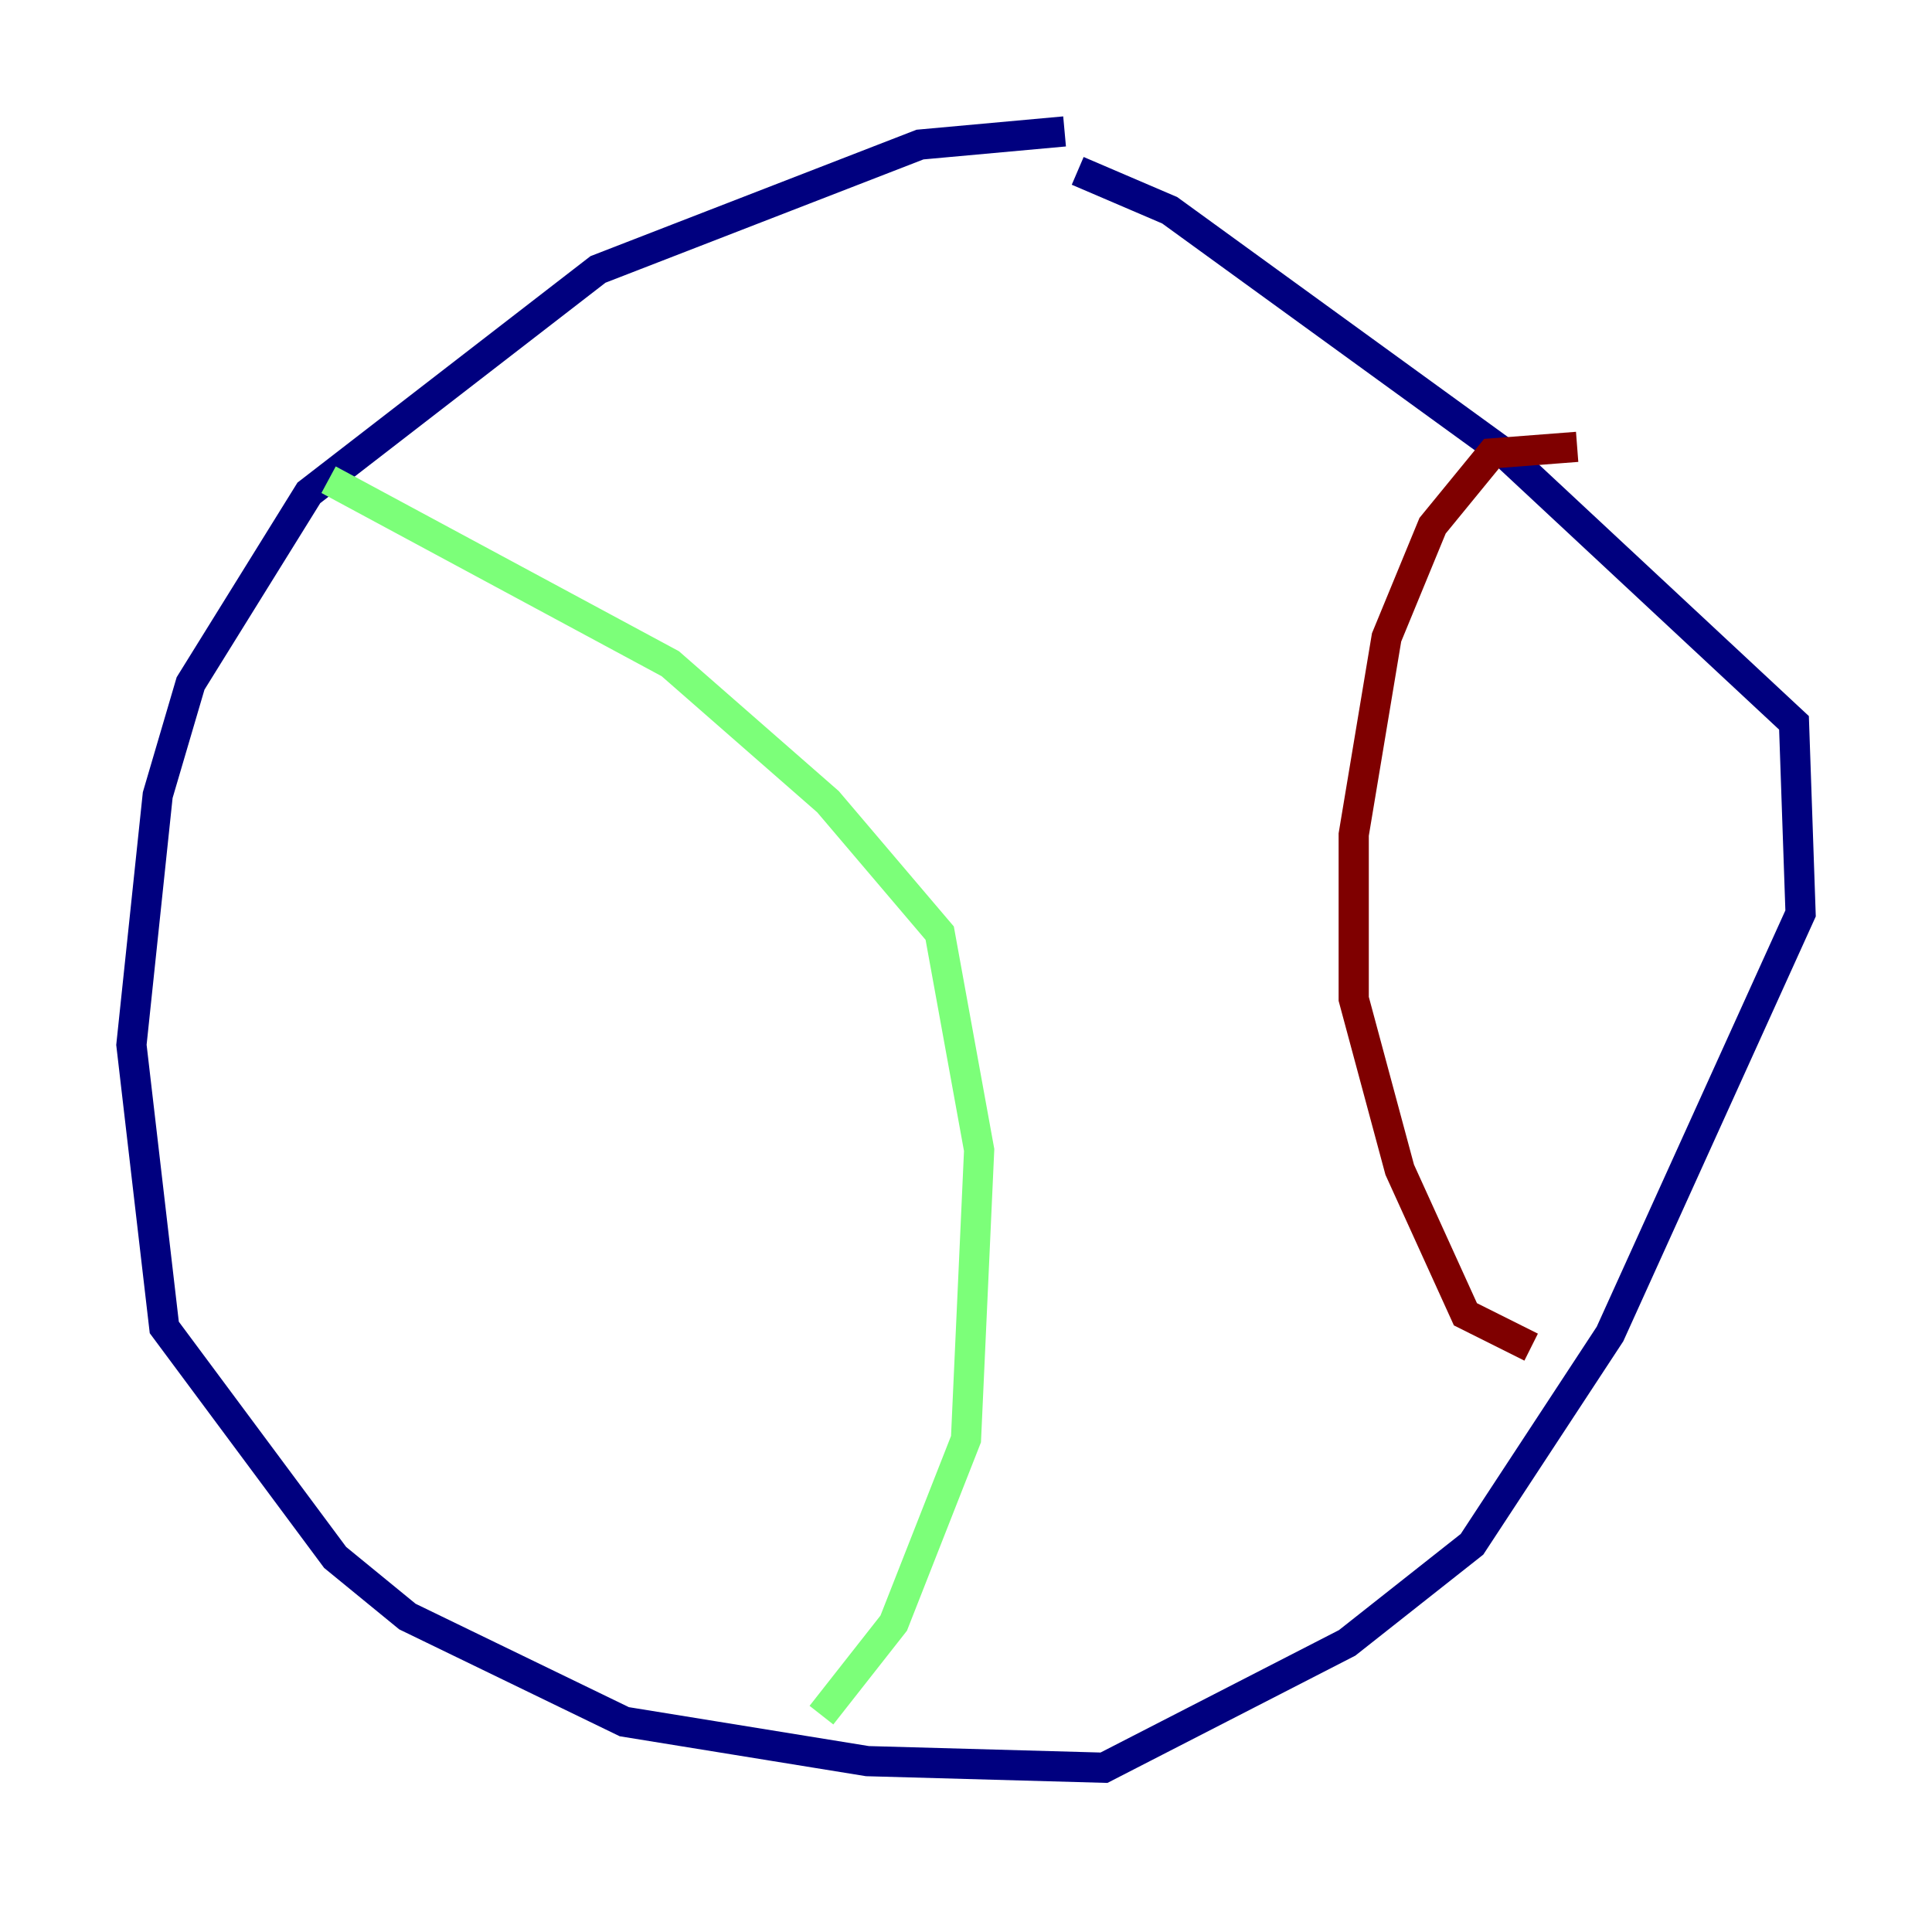<?xml version="1.0" encoding="utf-8" ?>
<svg baseProfile="tiny" height="128" version="1.2" viewBox="0,0,128,128" width="128" xmlns="http://www.w3.org/2000/svg" xmlns:ev="http://www.w3.org/2001/xml-events" xmlns:xlink="http://www.w3.org/1999/xlink"><defs /><polyline fill="none" points="70.531,8.707 60.952,9.578 39.619,17.85 20.463,32.653 12.626,45.279 10.449,52.68 8.707,69.225 10.884,87.946 22.204,103.184 26.993,107.102 41.361,114.068 57.469,116.68 73.143,117.116 89.252,108.844 97.524,102.313 106.667,88.381 119.293,60.517 118.857,47.891 99.701,30.041 77.497,13.932 71.401,11.32" stroke="#00007f" stroke-width="2" /><polyline fill="none" points="21.769,31.782 44.408,43.973 54.857,53.116 62.258,61.823 64.871,76.191 64.0,95.347 59.211,107.537 54.422,113.633" stroke="#7cff79" stroke-width="2" /><polyline fill="none" points="104.49,29.605 98.83,30.041 94.912,34.83 91.864,42.231 89.687,55.292 89.687,66.177 92.735,77.497 97.088,87.075 101.442,89.252" stroke="#7f0000" stroke-width="2" /></svg>